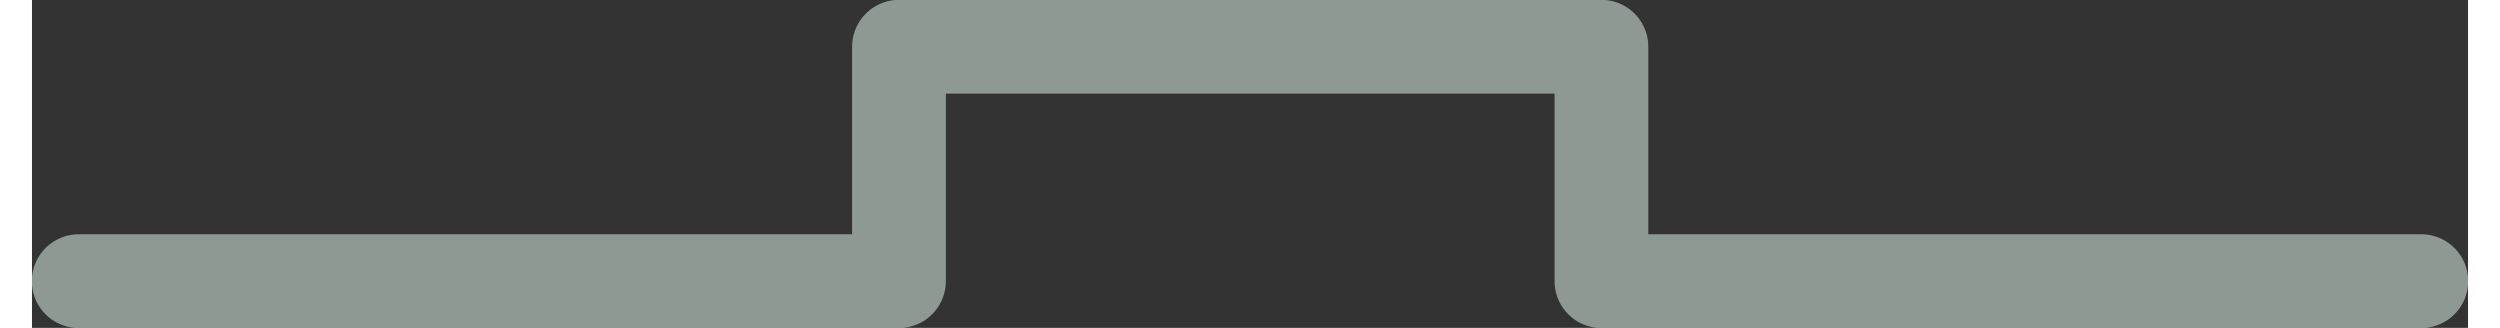 <?xml version="1.0" encoding="UTF-8"?>
<!DOCTYPE svg PUBLIC "-//W3C//DTD SVG 1.0//EN" "http://www.w3.org/TR/2001/REC-SVG-20010904/DTD/svg10.dtd">
<!-- Creator: CorelDRAW X6 -->
<svg xmlns="http://www.w3.org/2000/svg" xml:space="preserve" width="61px" height="8px" version="1.0" shape-rendering="geometricPrecision" text-rendering="geometricPrecision" image-rendering="optimizeQuality" fill-rule="evenodd" clip-rule="evenodd"
viewBox="0 0 6100 821"
 xmlns:xlink="http://www.w3.org/1999/xlink">
 <rect x="0" y="0" width="6100" height="821" fill="#333333" stroke="none"/>
 <g id="_1206.cgm:type:overlay">
  <IC_ColorNameTable/>
  <PictureProperties/>
  <polyline fill="none" fill-opacity="0.502" stroke="#EAFFF4" stroke-width="234.733" stroke-linecap="round" stroke-linejoin="round" stroke-opacity="0.502" points="117,704 2171,704 2171,117 3930,117 3930,704 5983,704 "/>
 </g>
</svg>
